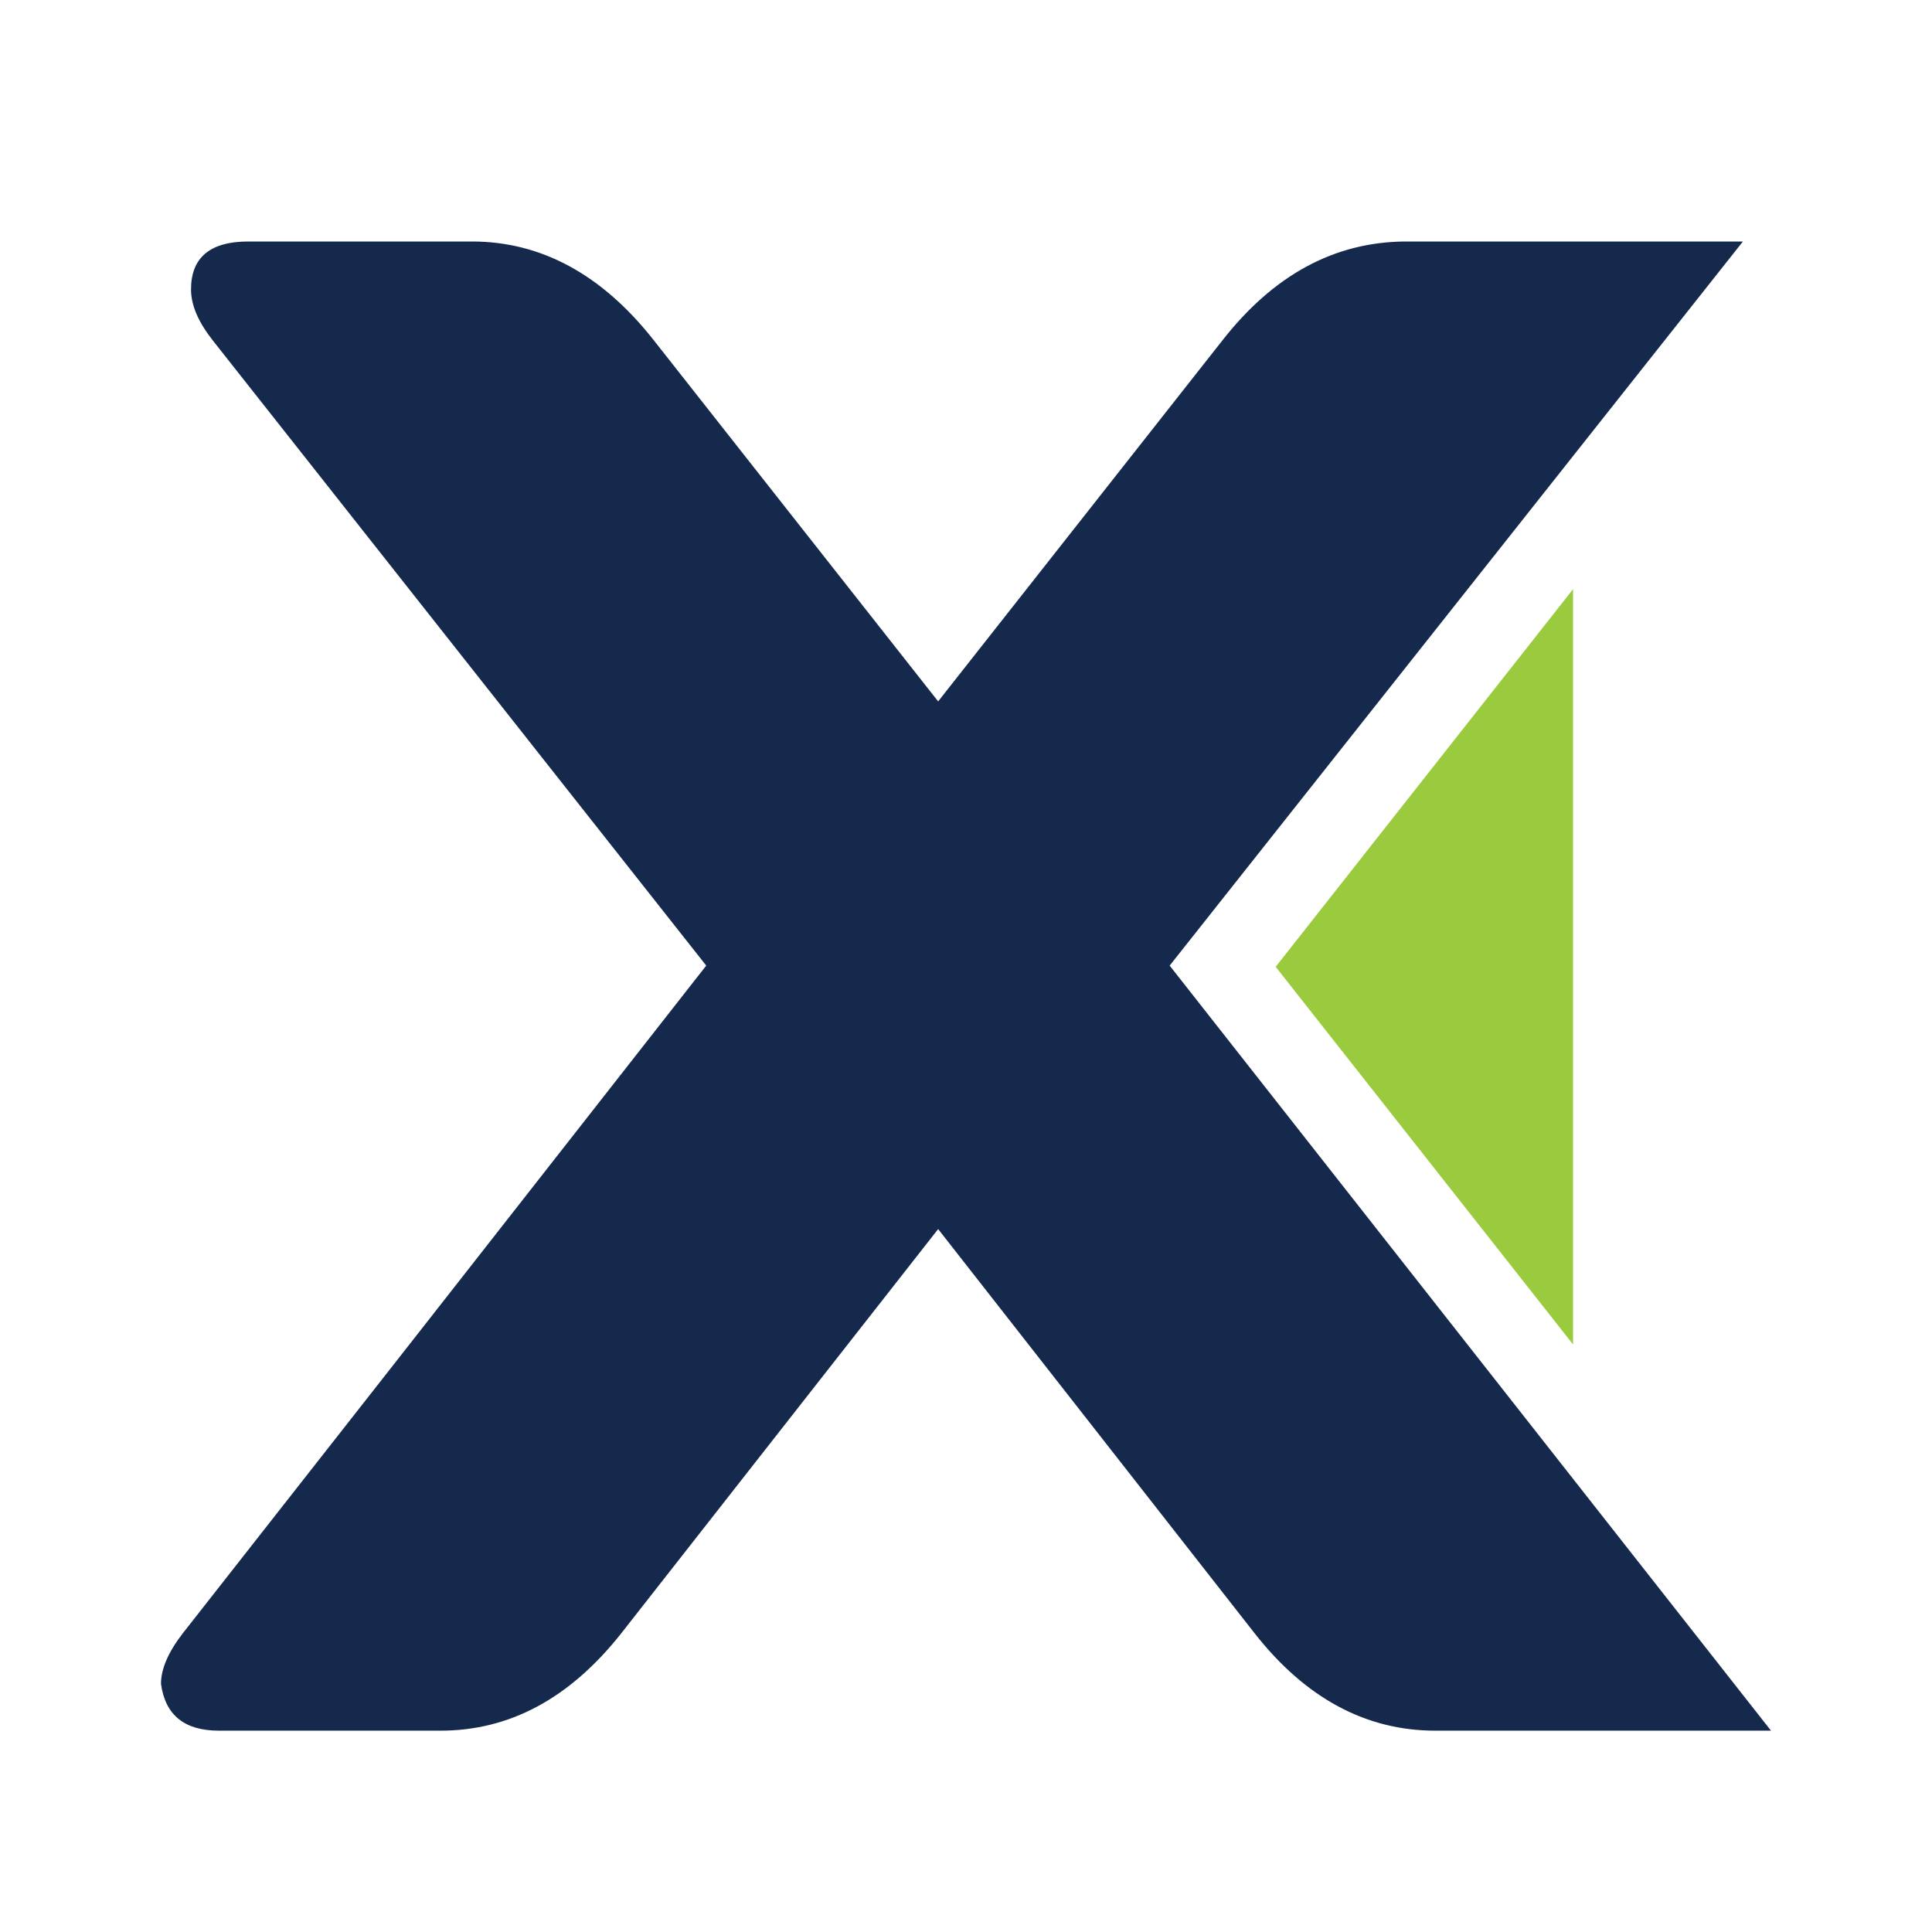 <svg width="24" height="24" viewBox="0 0 24 24" fill="none" xmlns="http://www.w3.org/2000/svg">
<path d="M14.53 11.995L21.651 3H17.444C16.573 3.01 15.822 3.416 15.188 4.225L11.654 8.713L8.12 4.225C7.476 3.407 6.72 3 5.863 3H3.084C2.61 3 2.373 3.199 2.373 3.595C2.373 3.794 2.465 4.002 2.644 4.23L8.773 11.995L4.934 16.895L2.271 20.289C2.092 20.521 2 20.729 2 20.918C2.053 21.305 2.29 21.499 2.721 21.499H5.471C6.333 21.499 7.079 21.097 7.718 20.289L11.654 15.268L15.585 20.289C16.219 21.097 16.97 21.499 17.831 21.499H22L14.53 11.995Z" fill="#15294C"/>
<path d="M15.847 12.01L19.541 16.701V7.319L15.847 12.01Z" fill="#9ACA3D"/>
</svg>
